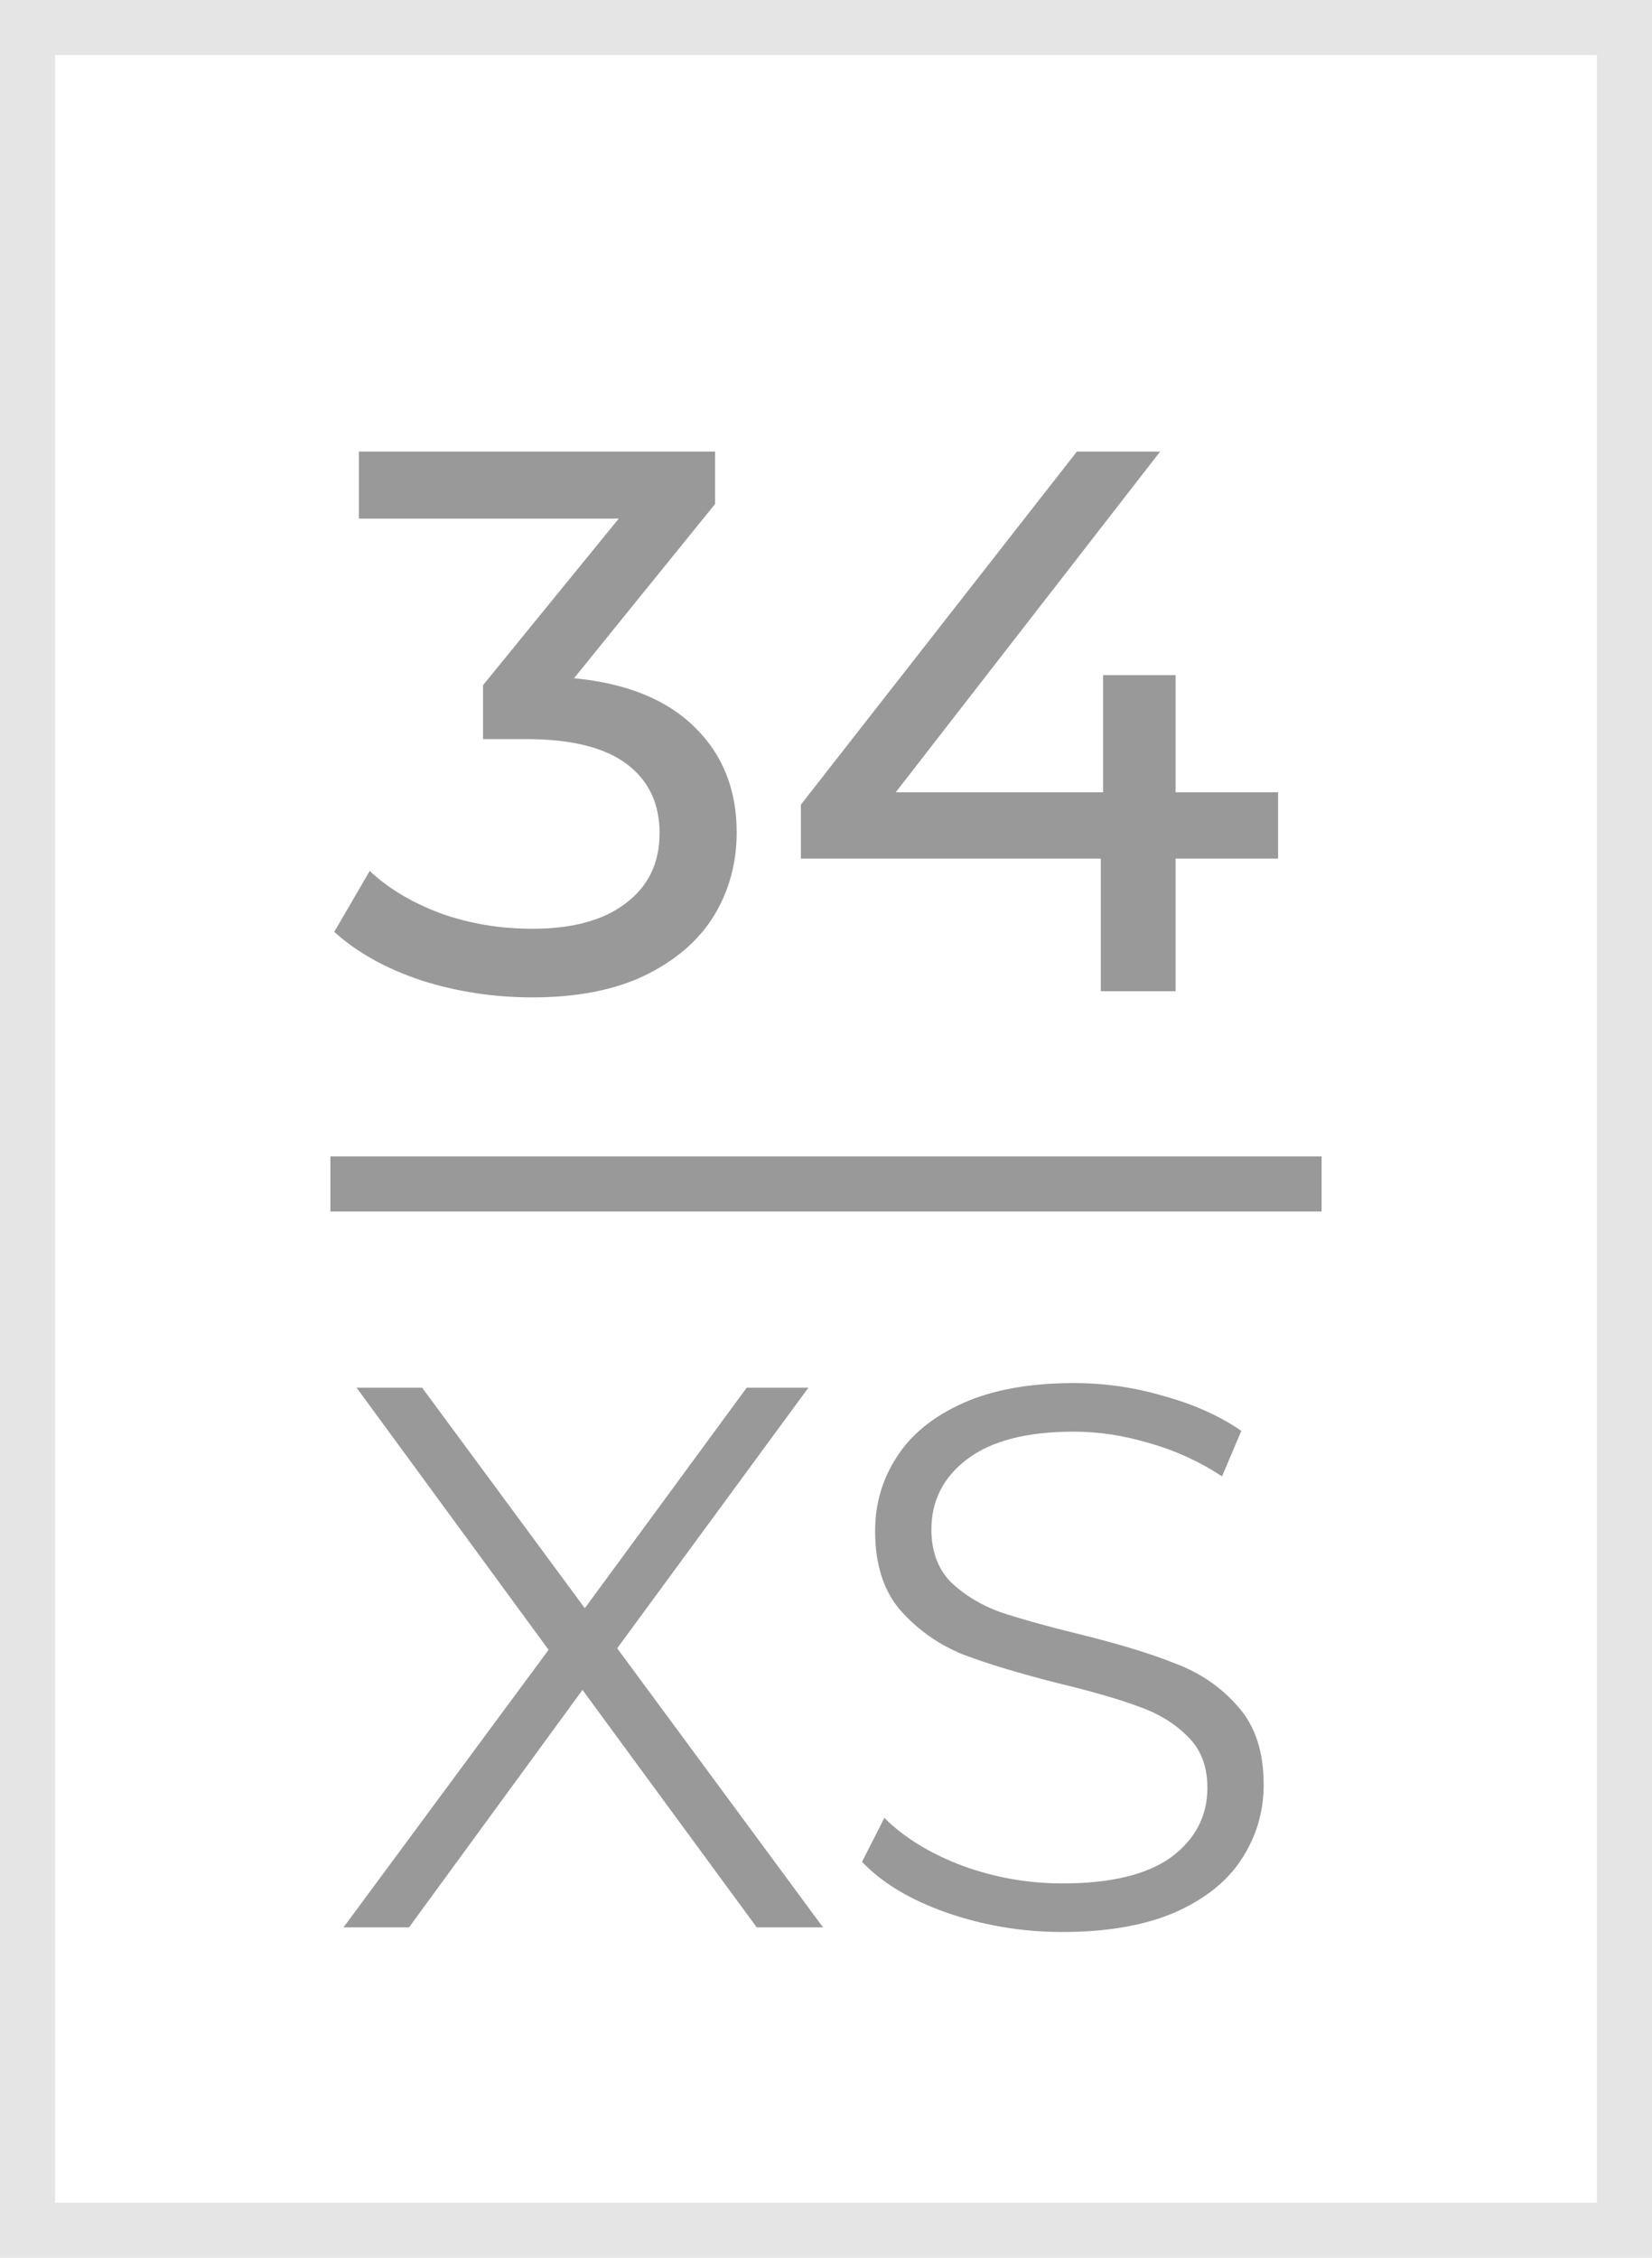 <svg width="30" height="41" viewBox="0 0 30 41" fill="none" xmlns="http://www.w3.org/2000/svg">
<rect x="0.5" y="0.5" width="29" height="40" fill="transparent" stroke="#E5E5E5"/>
<path d="M10.424 12.316C11.385 12.409 12.118 12.708 12.622 13.212C13.126 13.707 13.378 14.341 13.378 15.116C13.378 15.676 13.238 16.185 12.958 16.642C12.678 17.09 12.258 17.449 11.698 17.72C11.147 17.981 10.471 18.112 9.668 18.112C8.968 18.112 8.296 18.009 7.652 17.804C7.008 17.589 6.481 17.295 6.07 16.922L6.714 15.816C7.05 16.133 7.479 16.39 8.002 16.586C8.525 16.773 9.08 16.866 9.668 16.866C10.396 16.866 10.961 16.712 11.362 16.404C11.773 16.096 11.978 15.671 11.978 15.13C11.978 14.589 11.777 14.169 11.376 13.87C10.975 13.571 10.368 13.422 9.556 13.422H8.772V12.442L11.236 9.418H6.518V8.2H12.986V9.152L10.424 12.316ZM23.21 15.592H21.348V18H19.99V15.592H14.544V14.612L19.556 8.2H21.068L16.266 14.388H20.032V12.26H21.348V14.388H23.21V15.592Z" fill="#999999"/>
<path d="M13.742 35L10.578 30.688L7.428 35H6.238L9.962 29.96L6.476 25.2H7.666L10.62 29.204L13.56 25.2H14.68L11.208 29.932L14.946 35H13.742ZM19.294 35.084C18.566 35.084 17.866 34.967 17.194 34.734C16.531 34.501 16.018 34.193 15.654 33.81L16.06 33.012C16.415 33.367 16.886 33.656 17.474 33.88C18.062 34.095 18.669 34.202 19.294 34.202C20.171 34.202 20.829 34.043 21.268 33.726C21.707 33.399 21.926 32.979 21.926 32.466C21.926 32.074 21.805 31.761 21.562 31.528C21.329 31.295 21.039 31.117 20.694 30.996C20.349 30.865 19.868 30.725 19.252 30.576C18.515 30.389 17.927 30.212 17.488 30.044C17.049 29.867 16.671 29.601 16.354 29.246C16.046 28.891 15.892 28.411 15.892 27.804C15.892 27.309 16.023 26.861 16.284 26.46C16.545 26.049 16.947 25.723 17.488 25.48C18.029 25.237 18.701 25.116 19.504 25.116C20.064 25.116 20.61 25.195 21.142 25.354C21.683 25.503 22.15 25.713 22.542 25.984L22.192 26.81C21.781 26.539 21.343 26.339 20.876 26.208C20.409 26.068 19.952 25.998 19.504 25.998C18.645 25.998 17.997 26.166 17.558 26.502C17.129 26.829 16.914 27.253 16.914 27.776C16.914 28.168 17.031 28.485 17.264 28.728C17.507 28.961 17.805 29.143 18.16 29.274C18.524 29.395 19.009 29.531 19.616 29.68C20.335 29.857 20.913 30.035 21.352 30.212C21.8 30.38 22.178 30.641 22.486 30.996C22.794 31.341 22.948 31.813 22.948 32.41C22.948 32.905 22.813 33.357 22.542 33.768C22.281 34.169 21.875 34.491 21.324 34.734C20.773 34.967 20.097 35.084 19.294 35.084Z" fill="#999999"/>
<rect x="6" y="21" width="18" height="1" fill="#999999"/>
</svg>
